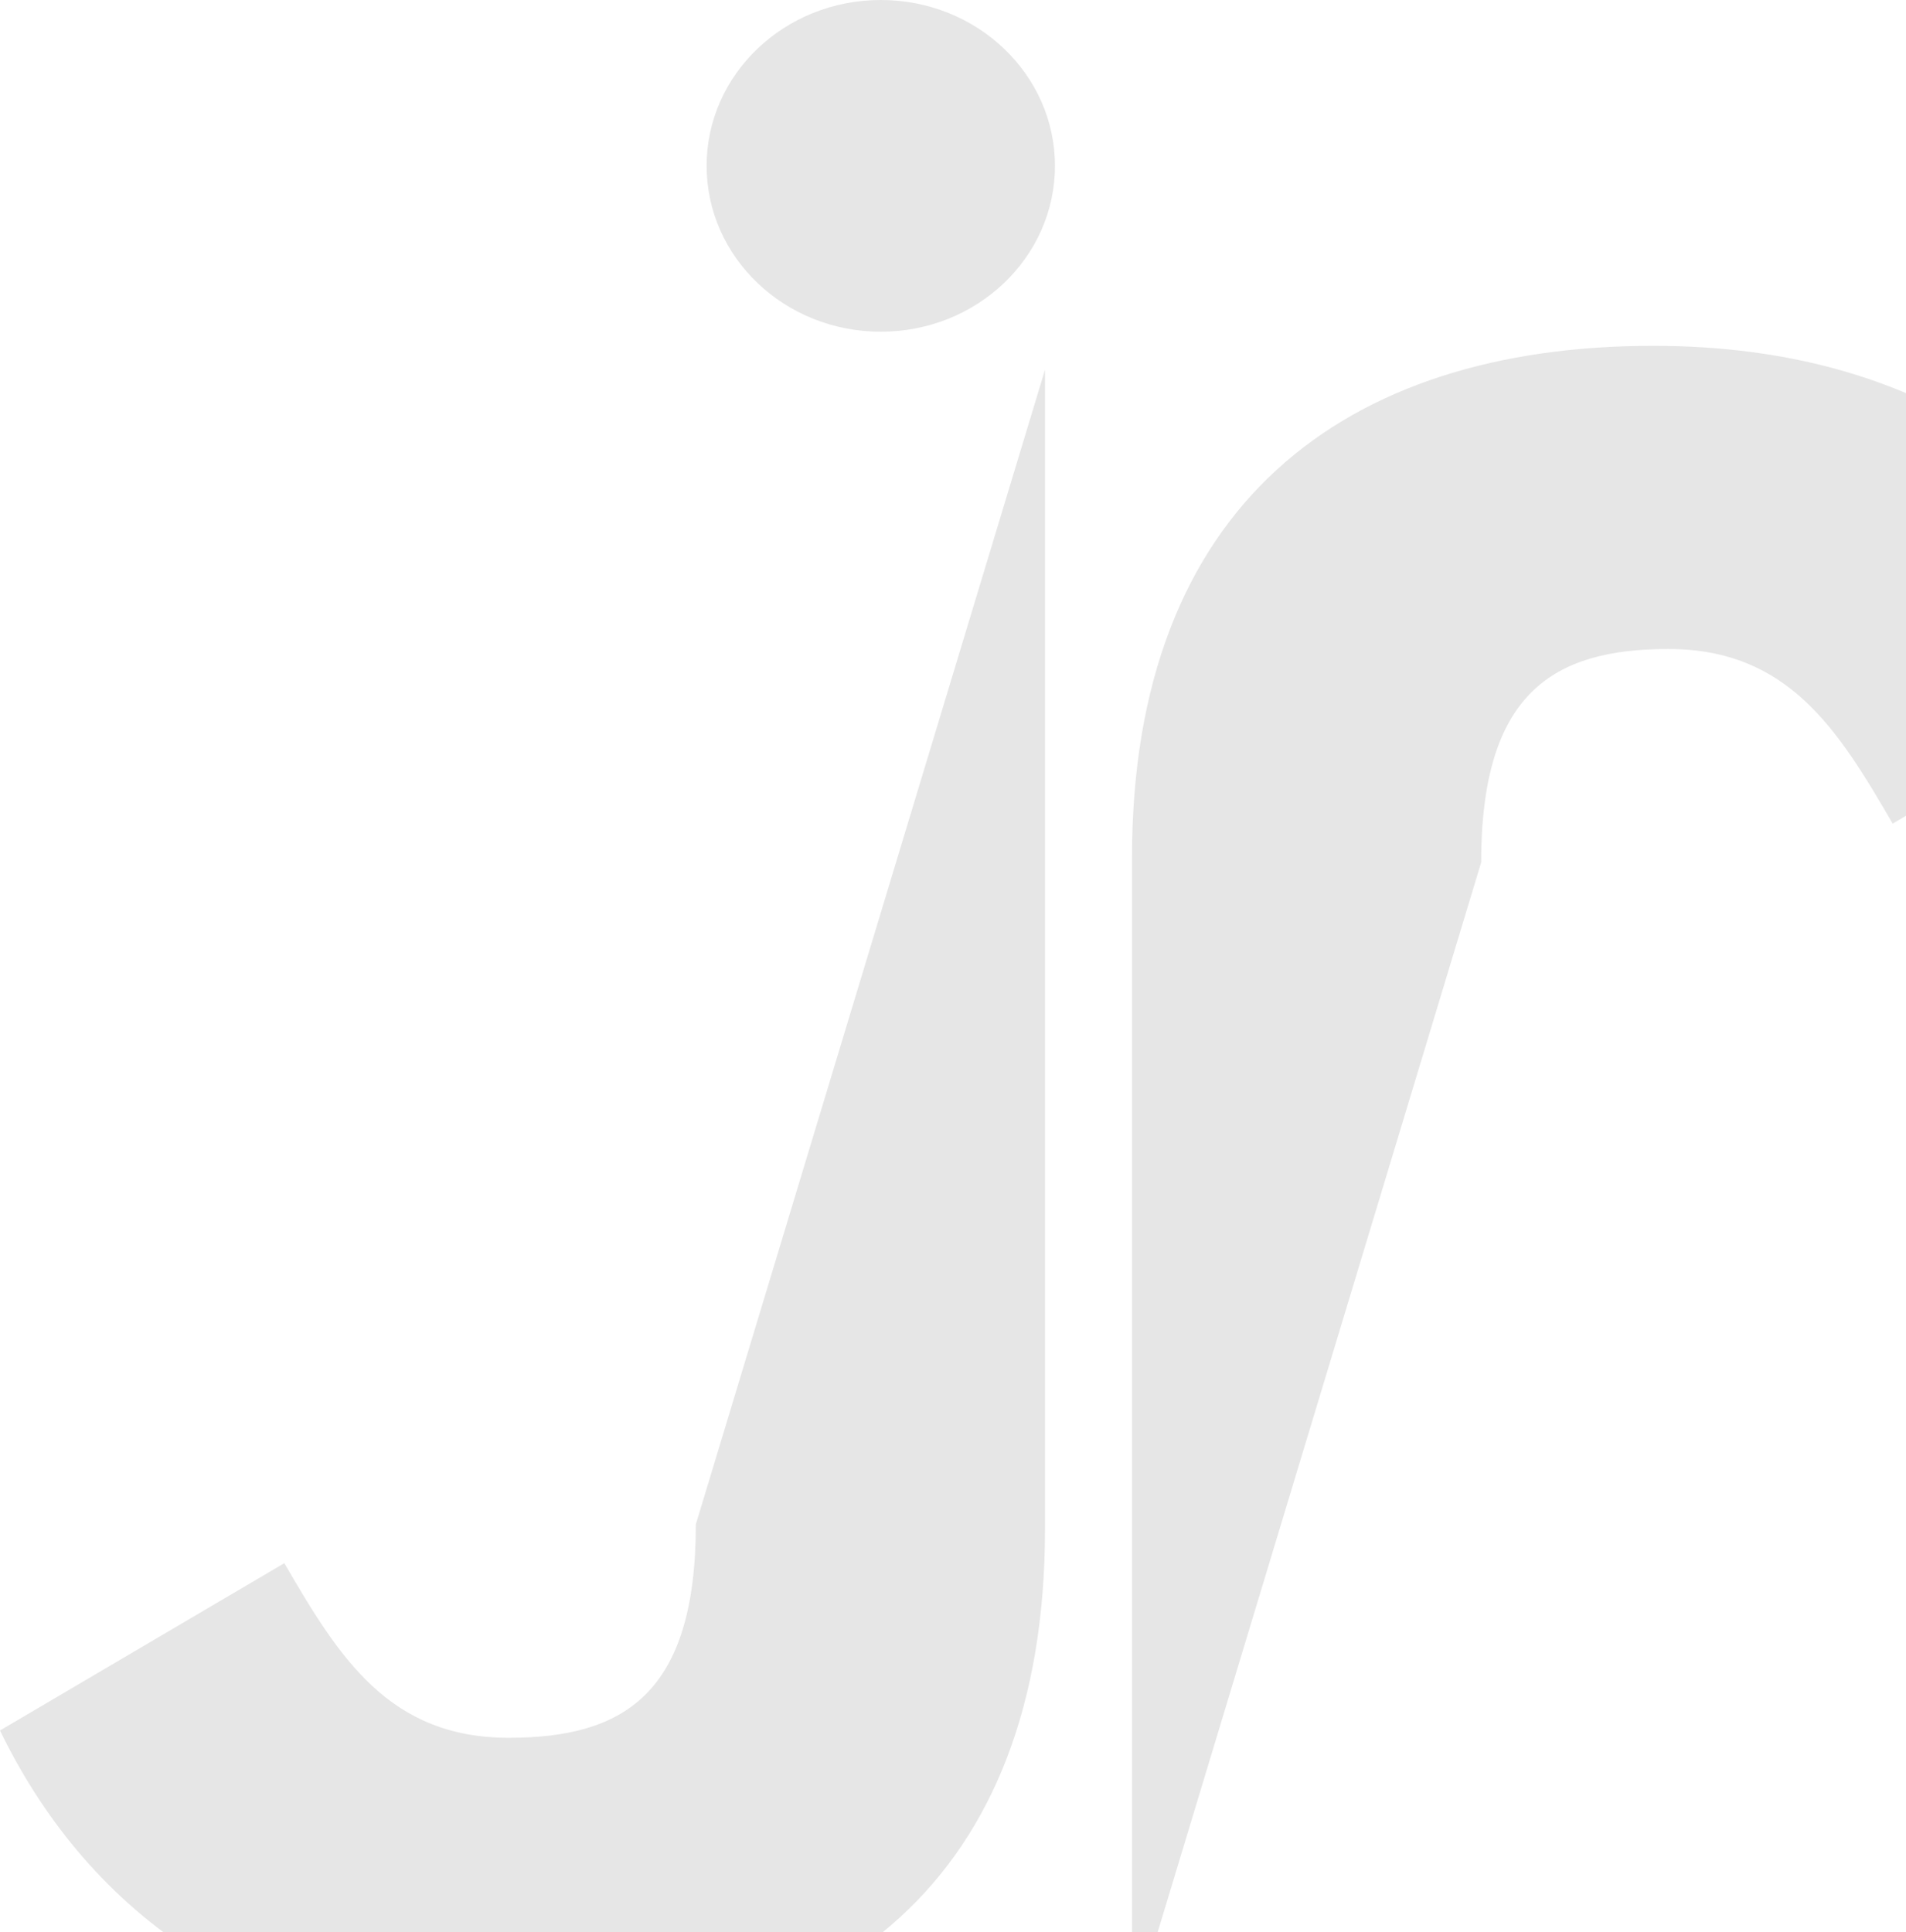 <svg width="513" height="520" viewBox="0 0 513 520" fill="none" xmlns="http://www.w3.org/2000/svg">
<path d="M0 465.744L76.527 420.711C91.289 446.16 104.719 467.708 136.934 467.708C167.812 467.708 187.281 455.954 187.281 410.271L281.262 99.514V411.563C281.262 506.219 224.211 549.307 140.965 549.307C65.785 549.307 22.145 511.442 0 465.744Z" fill="black" fill-opacity="0.1"/>
<path d="M237.062 89.276C262.951 89.276 283.938 69.291 283.938 44.638C283.938 19.985 262.951 0 237.062 0C211.174 0 190.188 19.985 190.188 44.638C190.188 69.291 211.174 89.276 237.062 89.276Z" fill="black" fill-opacity="0.1"/>
<path d="M585.945 176.634L509.414 221.667C494.652 196.21 481.219 174.67 449.004 174.67C418.129 174.67 398.656 186.416 398.656 232.107L304.68 542.86V230.819C304.68 136.163 361.73 93.075 444.977 93.075C520.148 93.075 563.789 130.94 585.937 176.641" fill="black" fill-opacity="0.1"/>
</svg>
